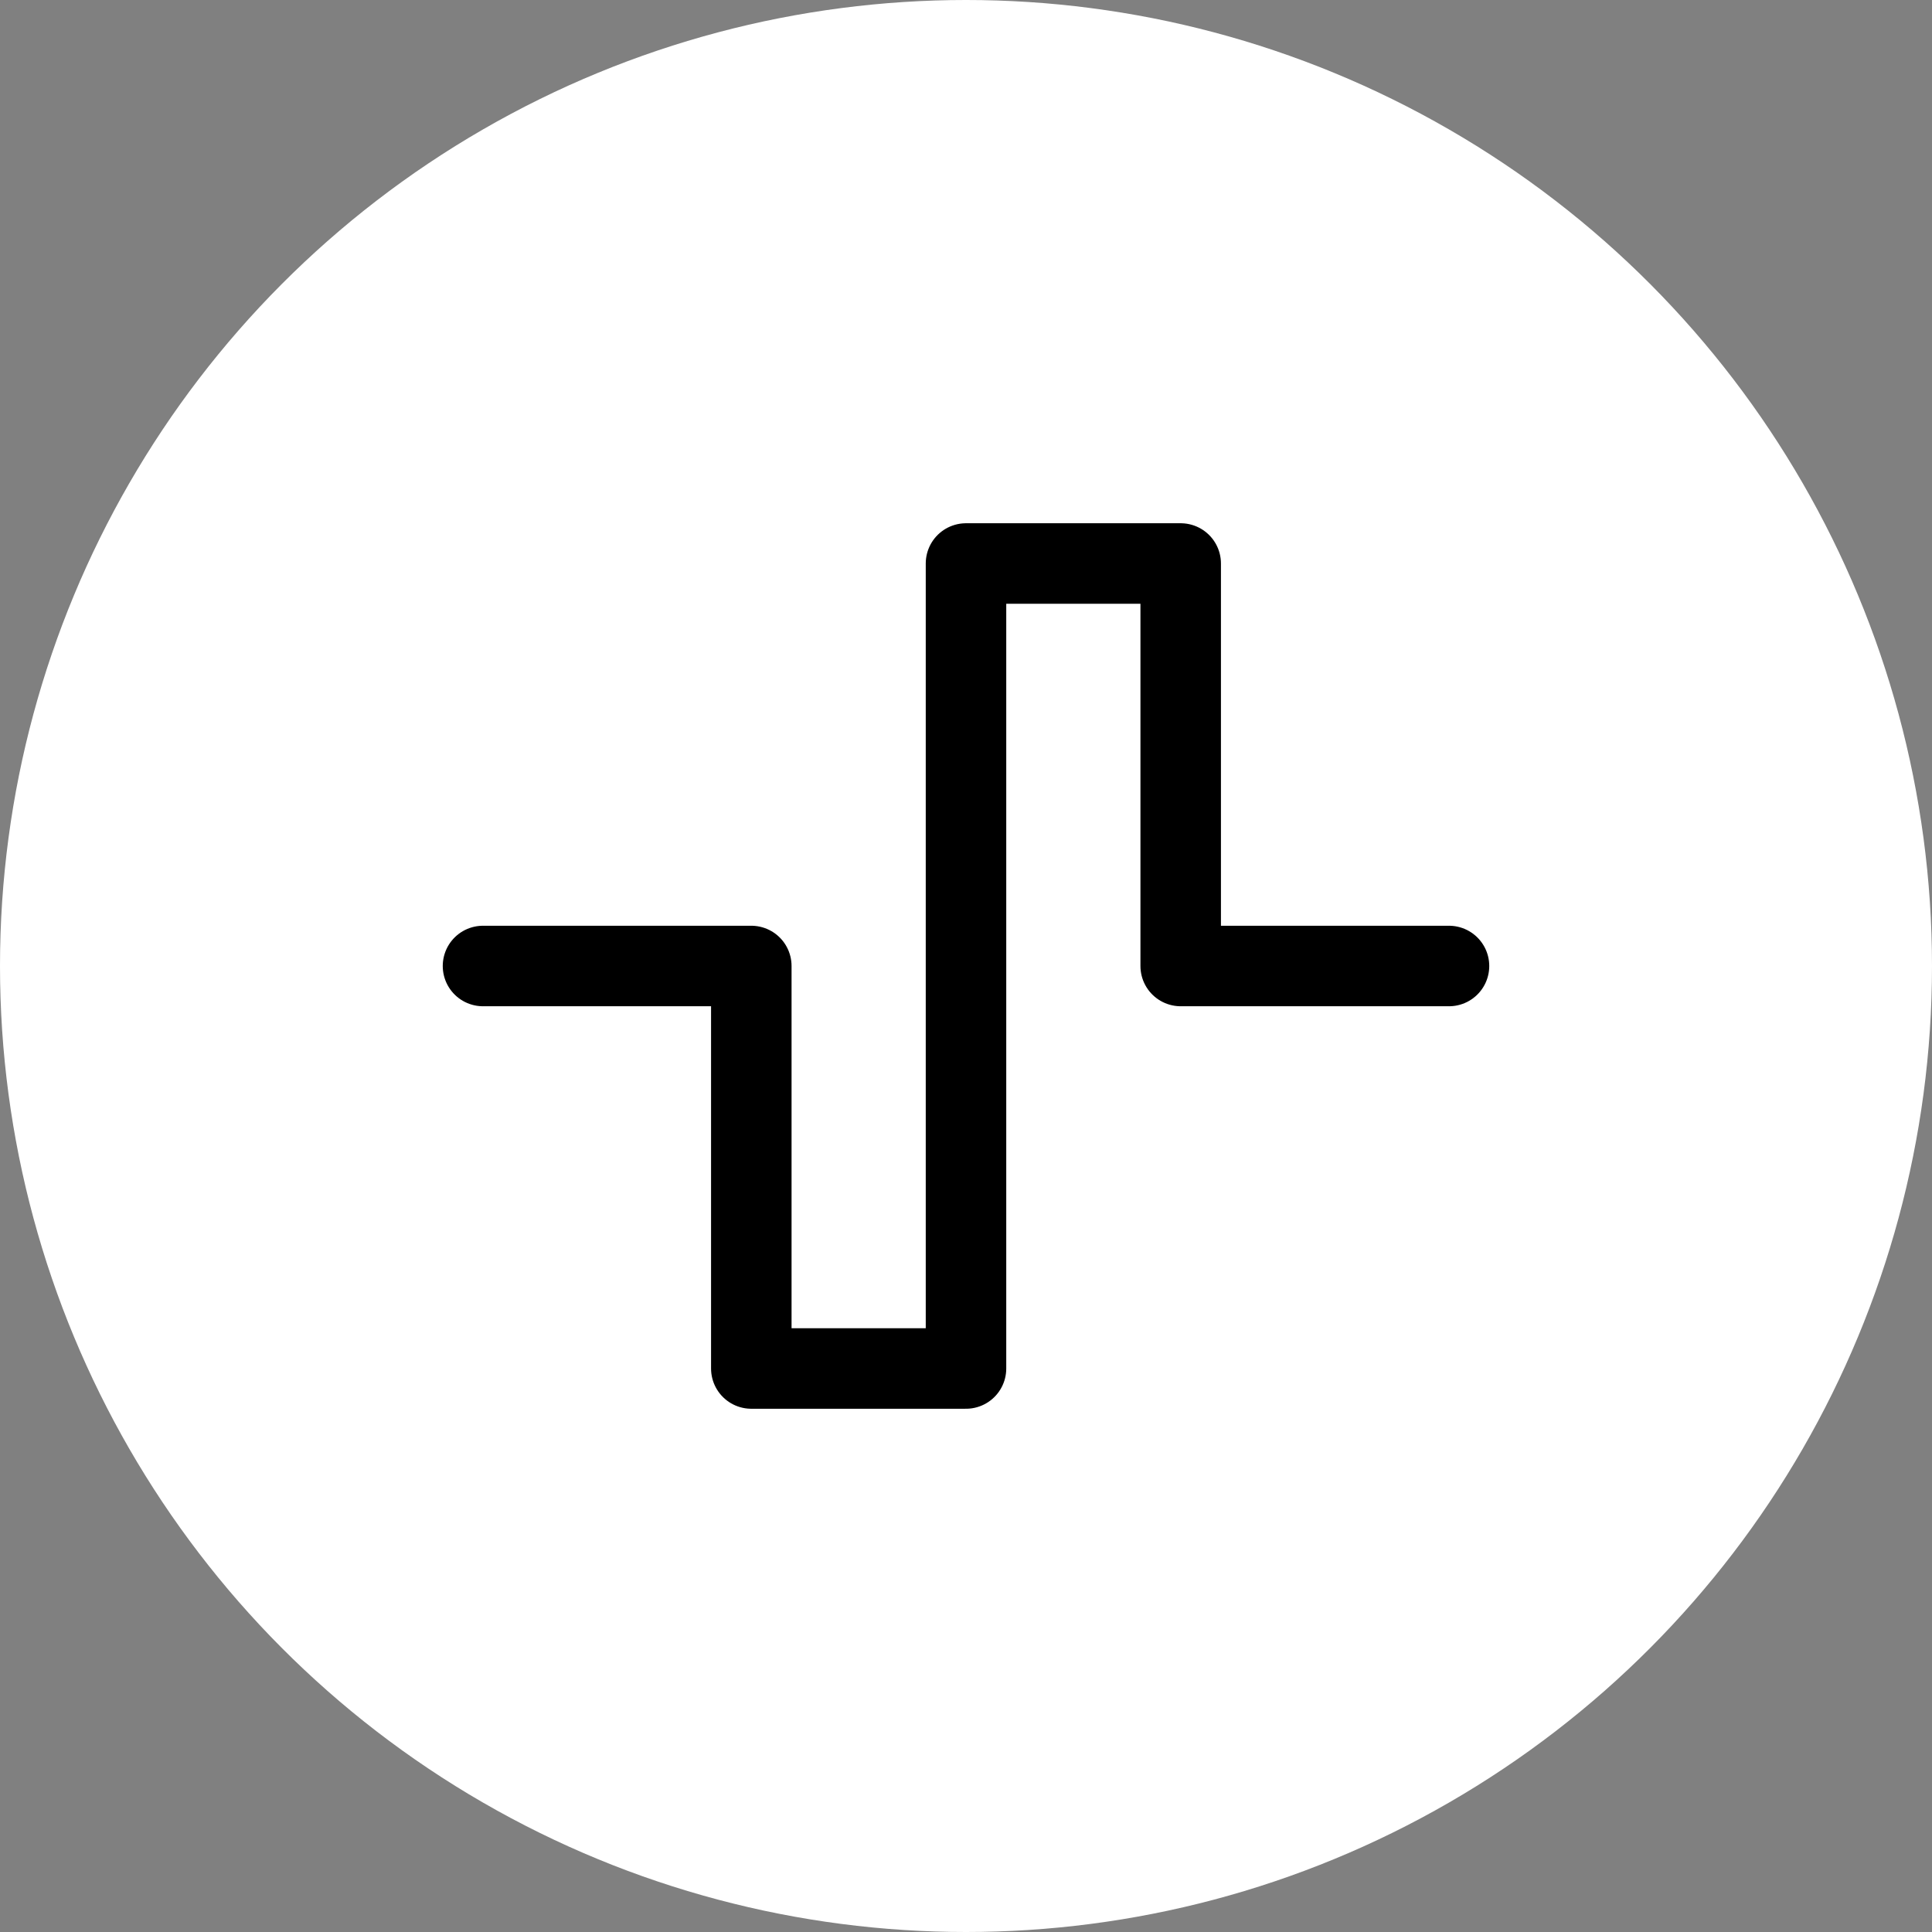 <svg width="24" height="24" viewBox="0 0 24 24" fill="none" xmlns="http://www.w3.org/2000/svg">
<rect x="0" y="0" width="24" height="24" fill="#808080" stroke="none"/>
<g clip-path="url(#clip0_1_409)">
<circle cx="12" cy="12" r="12" fill="white"/>
<path d="M6 12H9.333V17H12V7H14.667V12H18" stroke="black" stroke-linecap="round" stroke-linejoin="round"/>
</g>
<defs>
<clipPath id="clip0_1_409">
<rect width="24" height="24" fill="white"/>
</clipPath>
</defs>
</svg>
